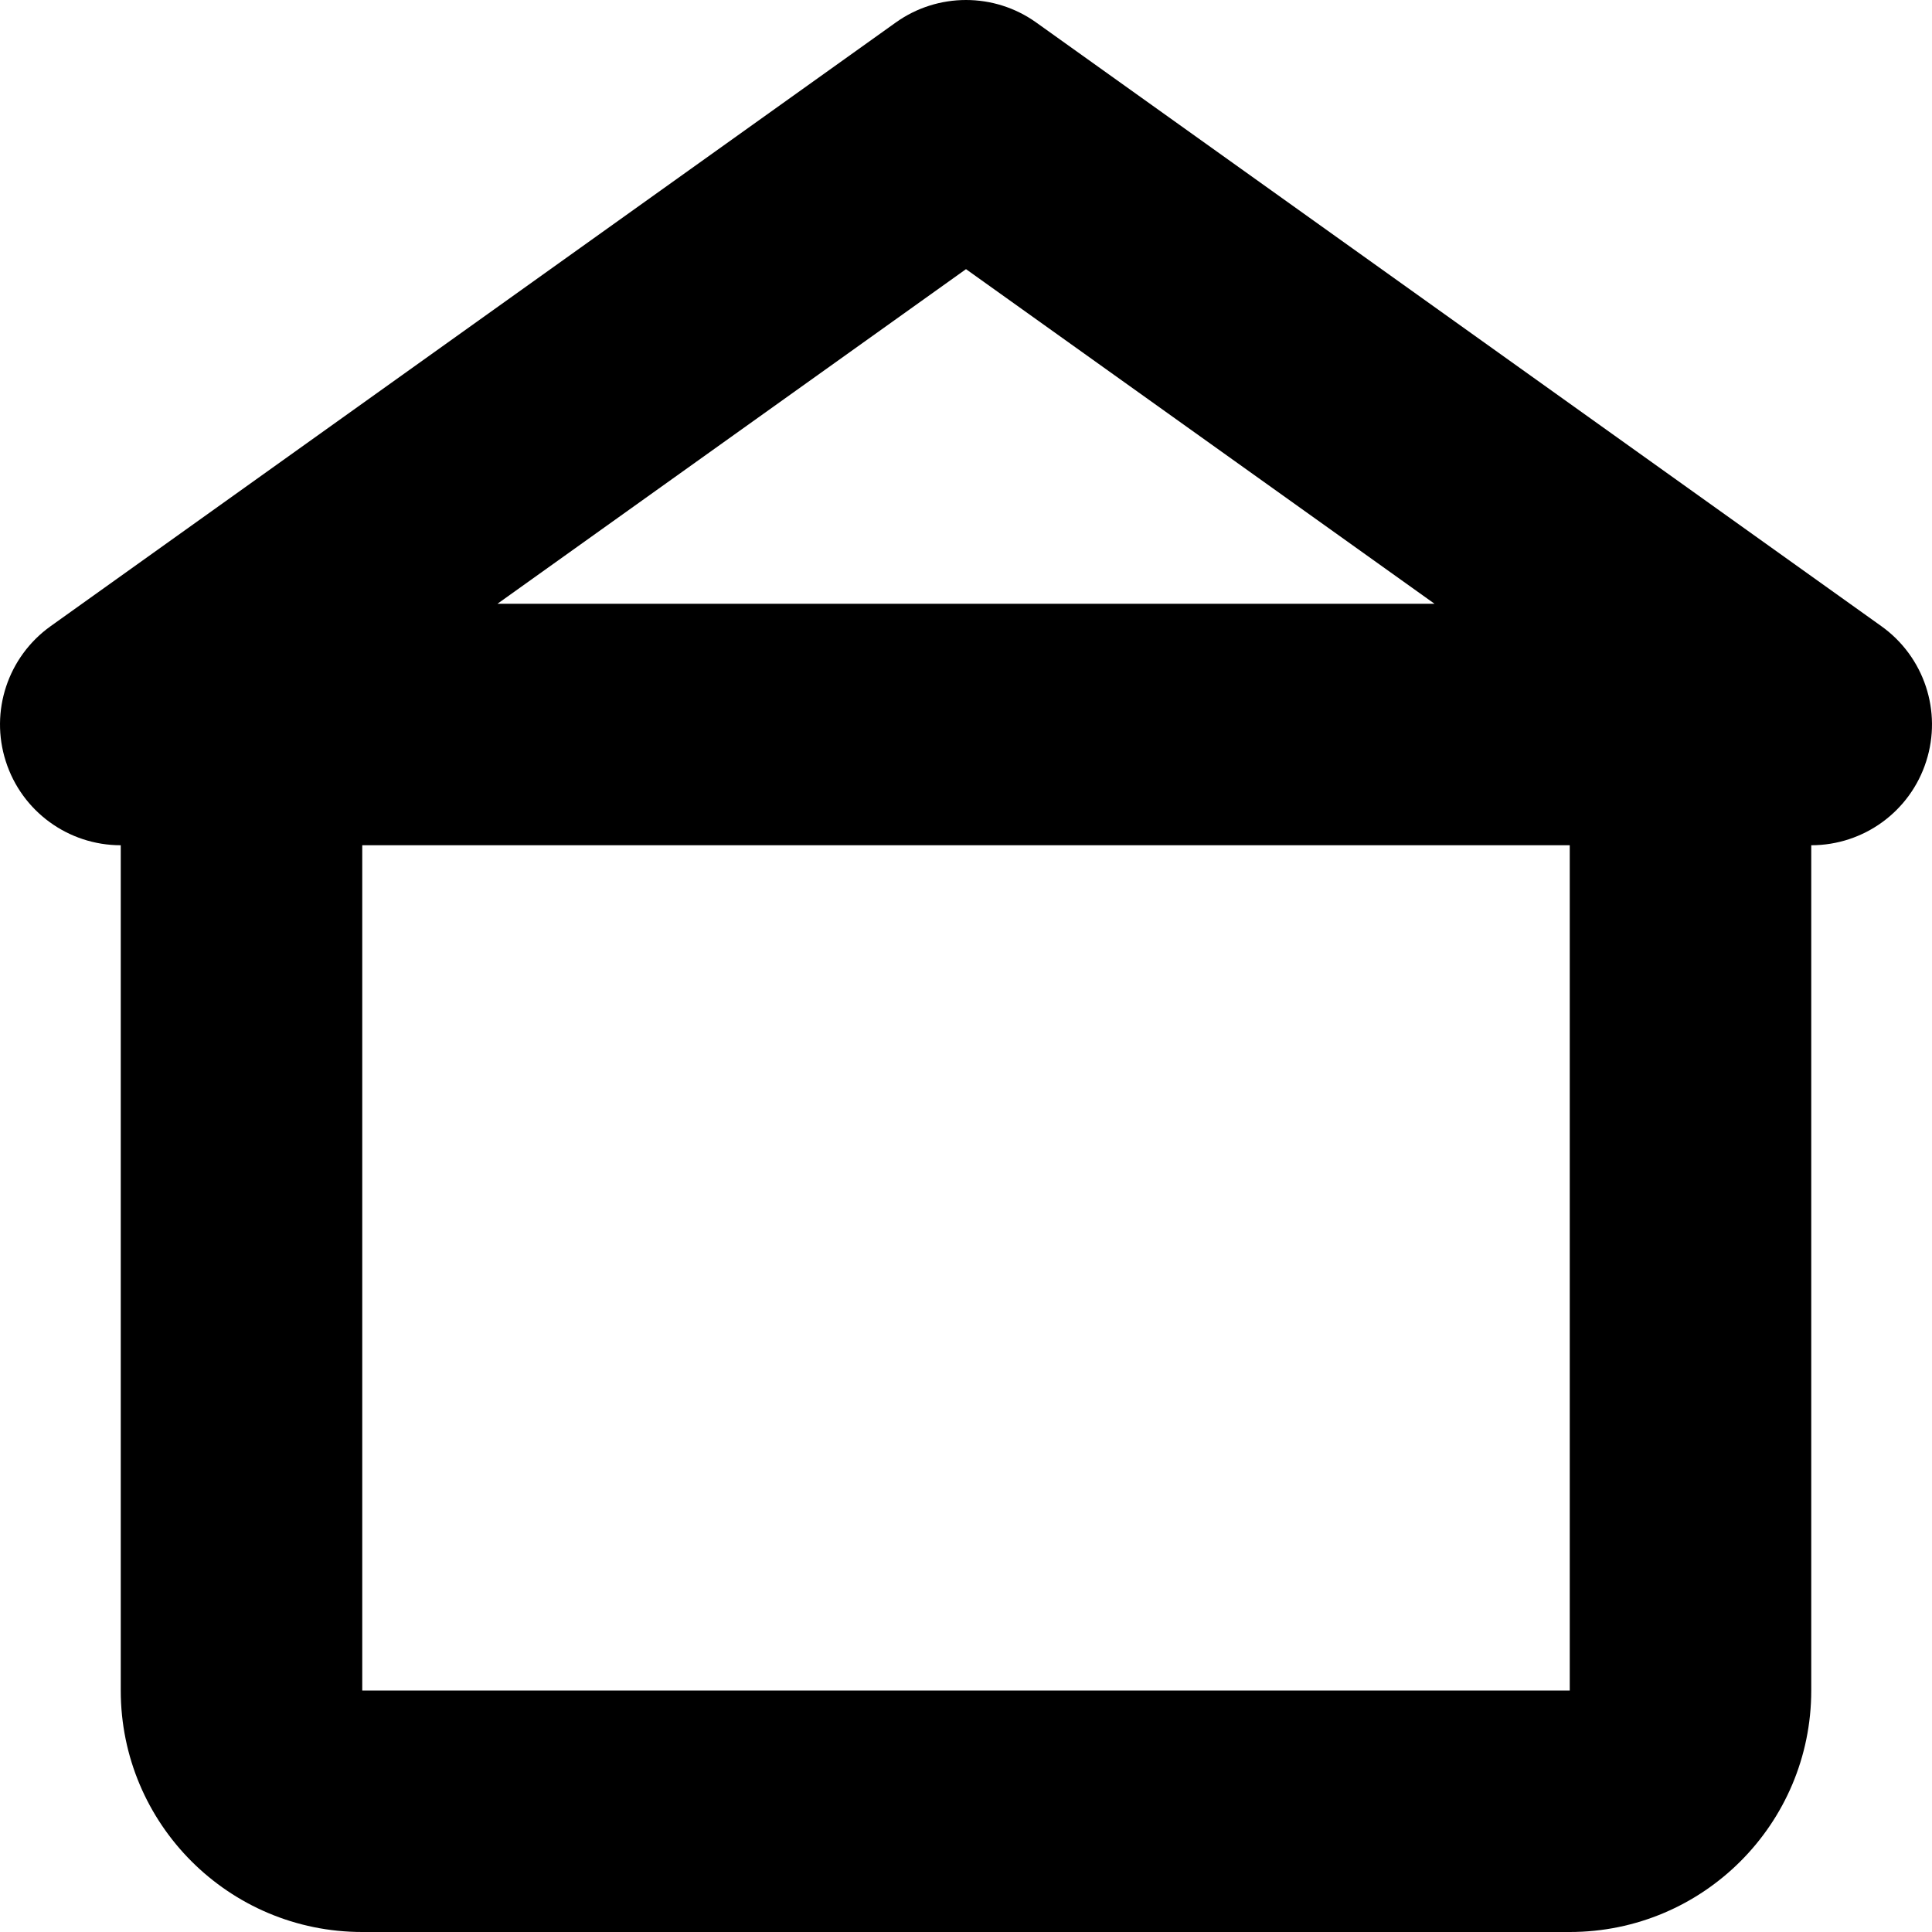 <svg viewBox="0 0 16 16" fill="none" xmlns="http://www.w3.org/2000/svg">
<path fill-rule="evenodd" clip-rule="evenodd" d="M8.581 0.186C8.234 -0.062 7.766 -0.062 7.419 0.186L0.419 5.186C0.065 5.439 -0.085 5.891 0.048 6.305C0.18 6.719 0.565 7 1 7V14C1 15.105 1.895 16 3 16H13C14.104 16 15 15.105 15 14V7C15.435 7 15.82 6.719 15.952 6.305C16.085 5.891 15.935 5.439 15.581 5.186L8.581 0.186ZM13 7H3V14H13V7ZM11.88 5L8 2.229L4.12 5H11.88Z" fill="currentColor"/>
</svg>
